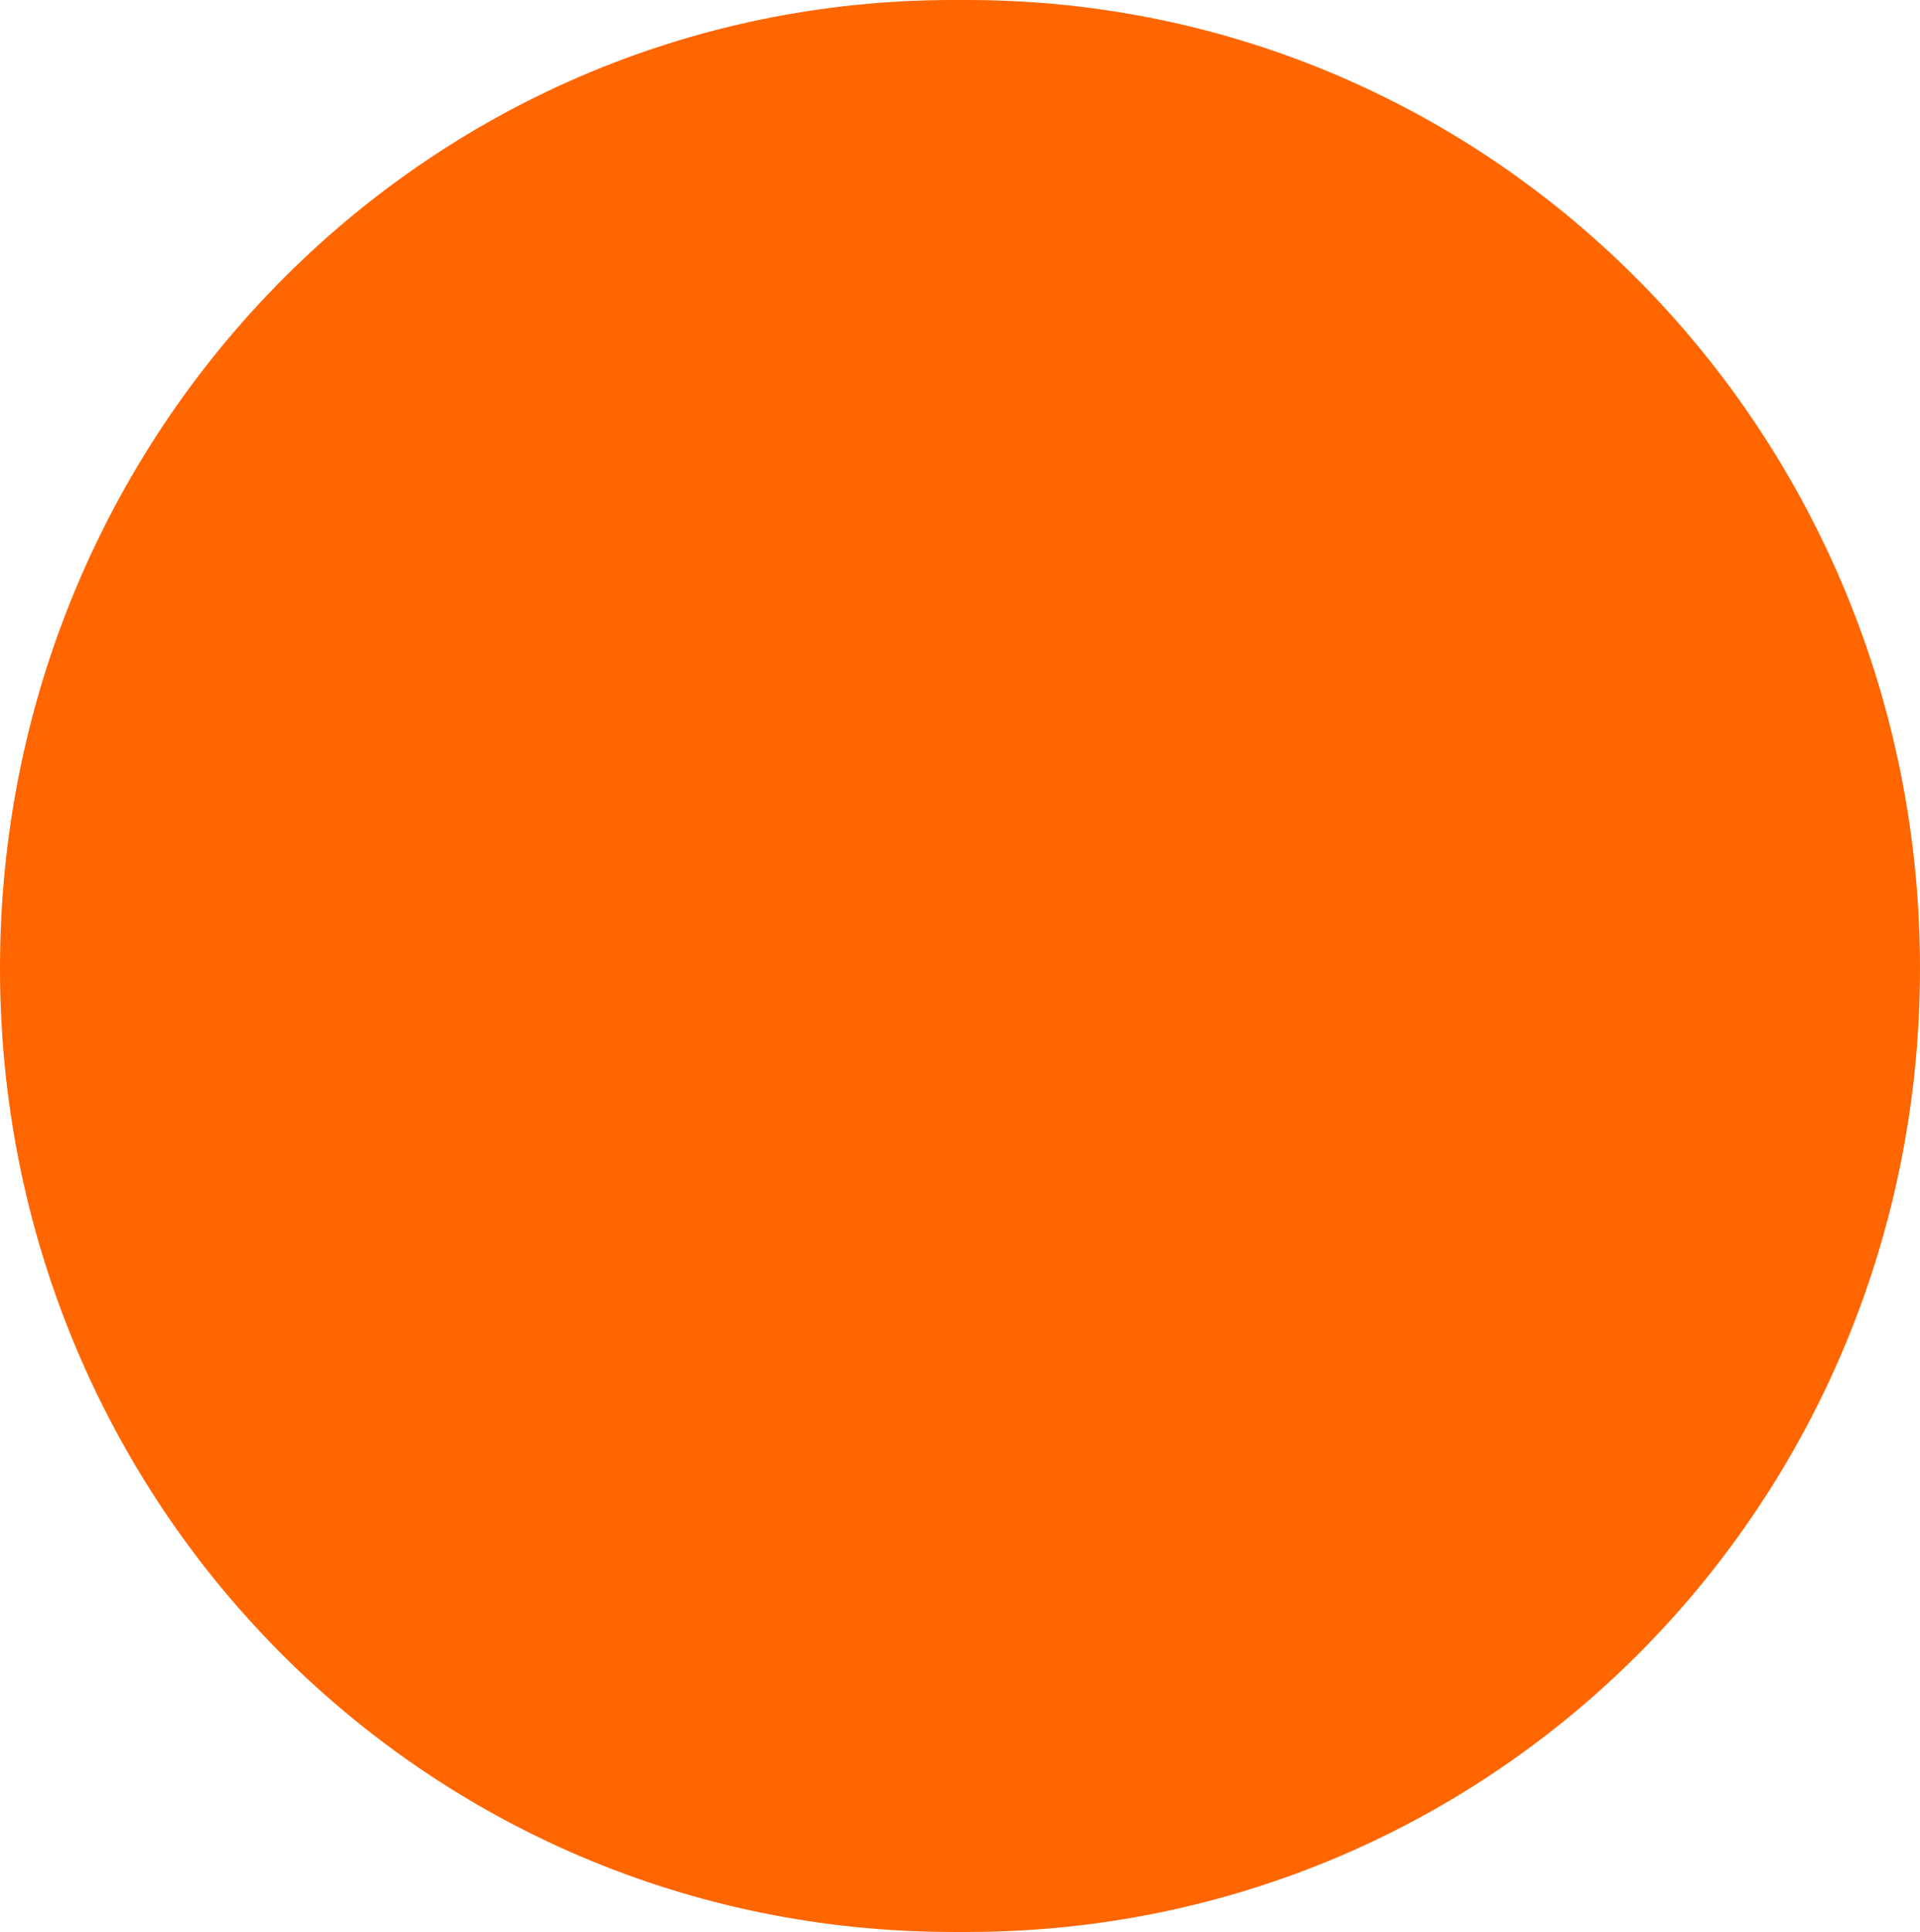 <svg width="167" height="168" viewBox="0 0 167 168" fill="none" xmlns="http://www.w3.org/2000/svg">
<path d="M84.095 0H82.905C36.796 0 0 37.814 0 84.199C0 130.583 36.796 168 82.905 168H84.095C130.204 168 167 130.583 167 84.199C167 37.814 130.204 0 84.095 0Z" fill="#FF6600"/>
</svg>
